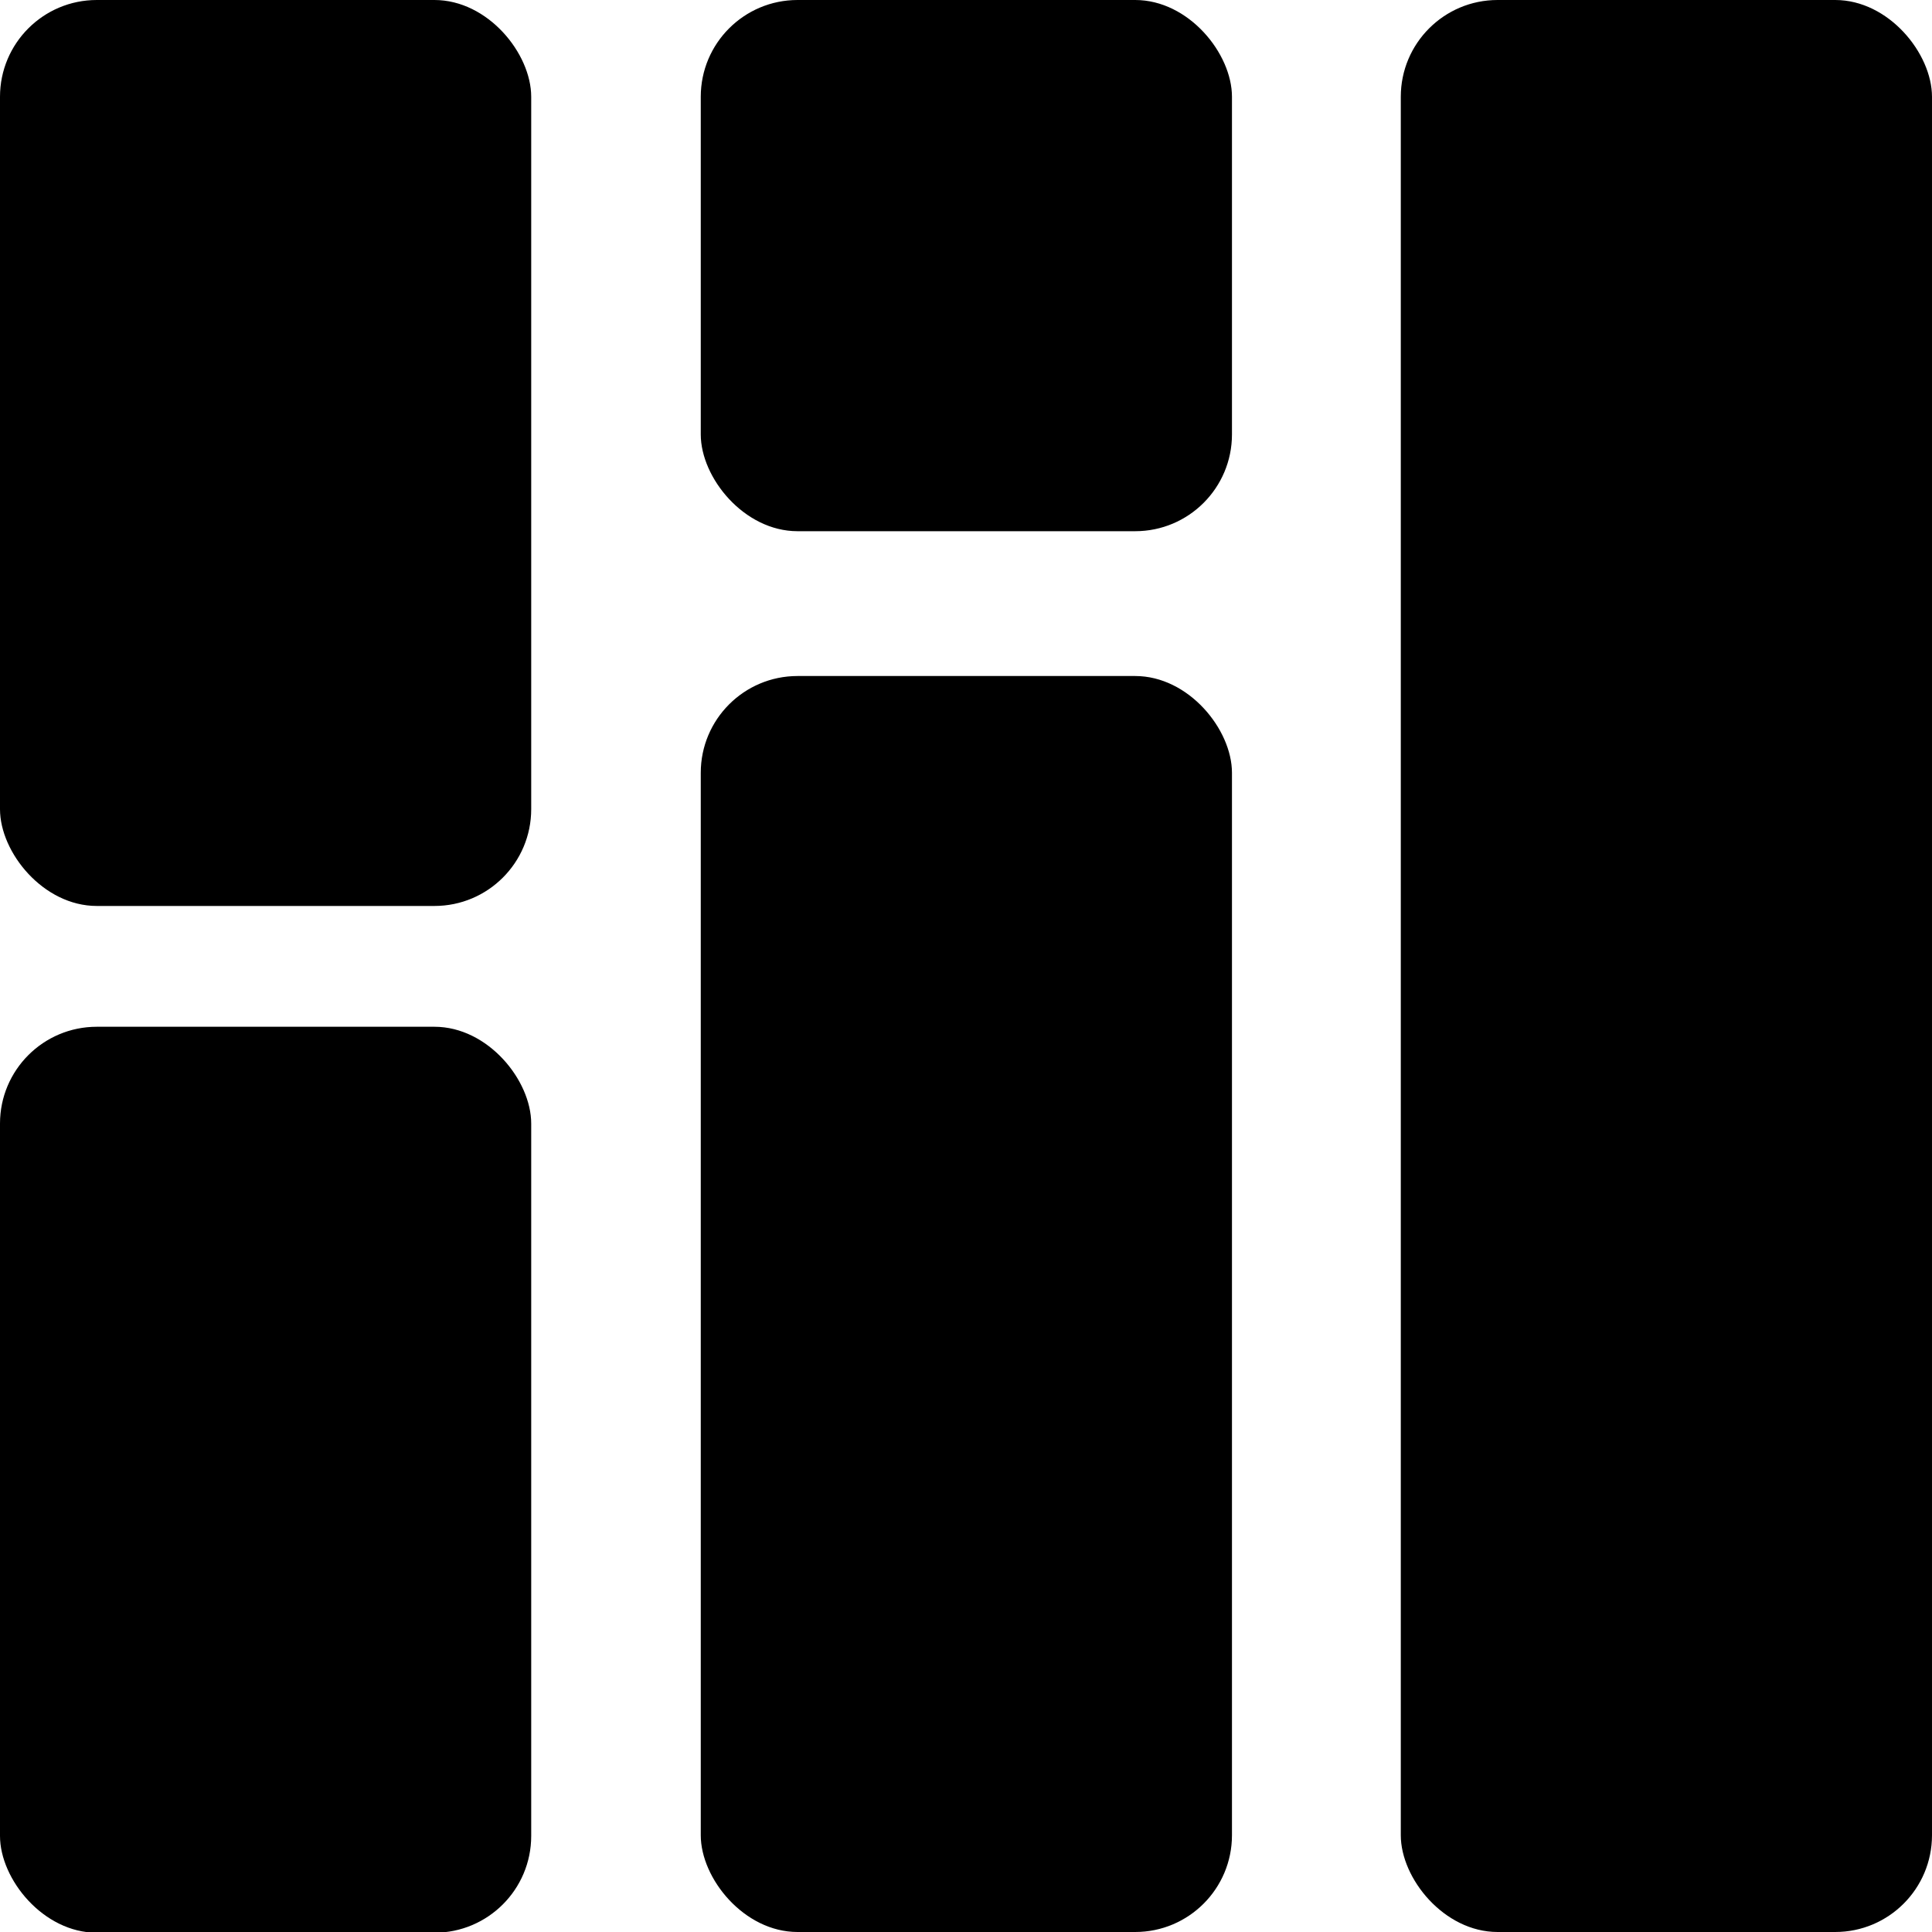 <svg xmlns="http://www.w3.org/2000/svg" viewBox="0 0 26.55 26.55">
  <rect x="9.63" y="9.29" width="7.3" height="17.26" rx="1.33"/>
  <rect x="9.63" width="7.3" height="7.3" rx="1.33"/>
  <rect y="14.11" width="7.3" height="12.45" rx="1.33"/>
  <rect width="7.3" height="12.45" rx="1.33"/>
  <rect x="19.25" width="7.3" height="26.55" rx="1.33"/>
</svg>
